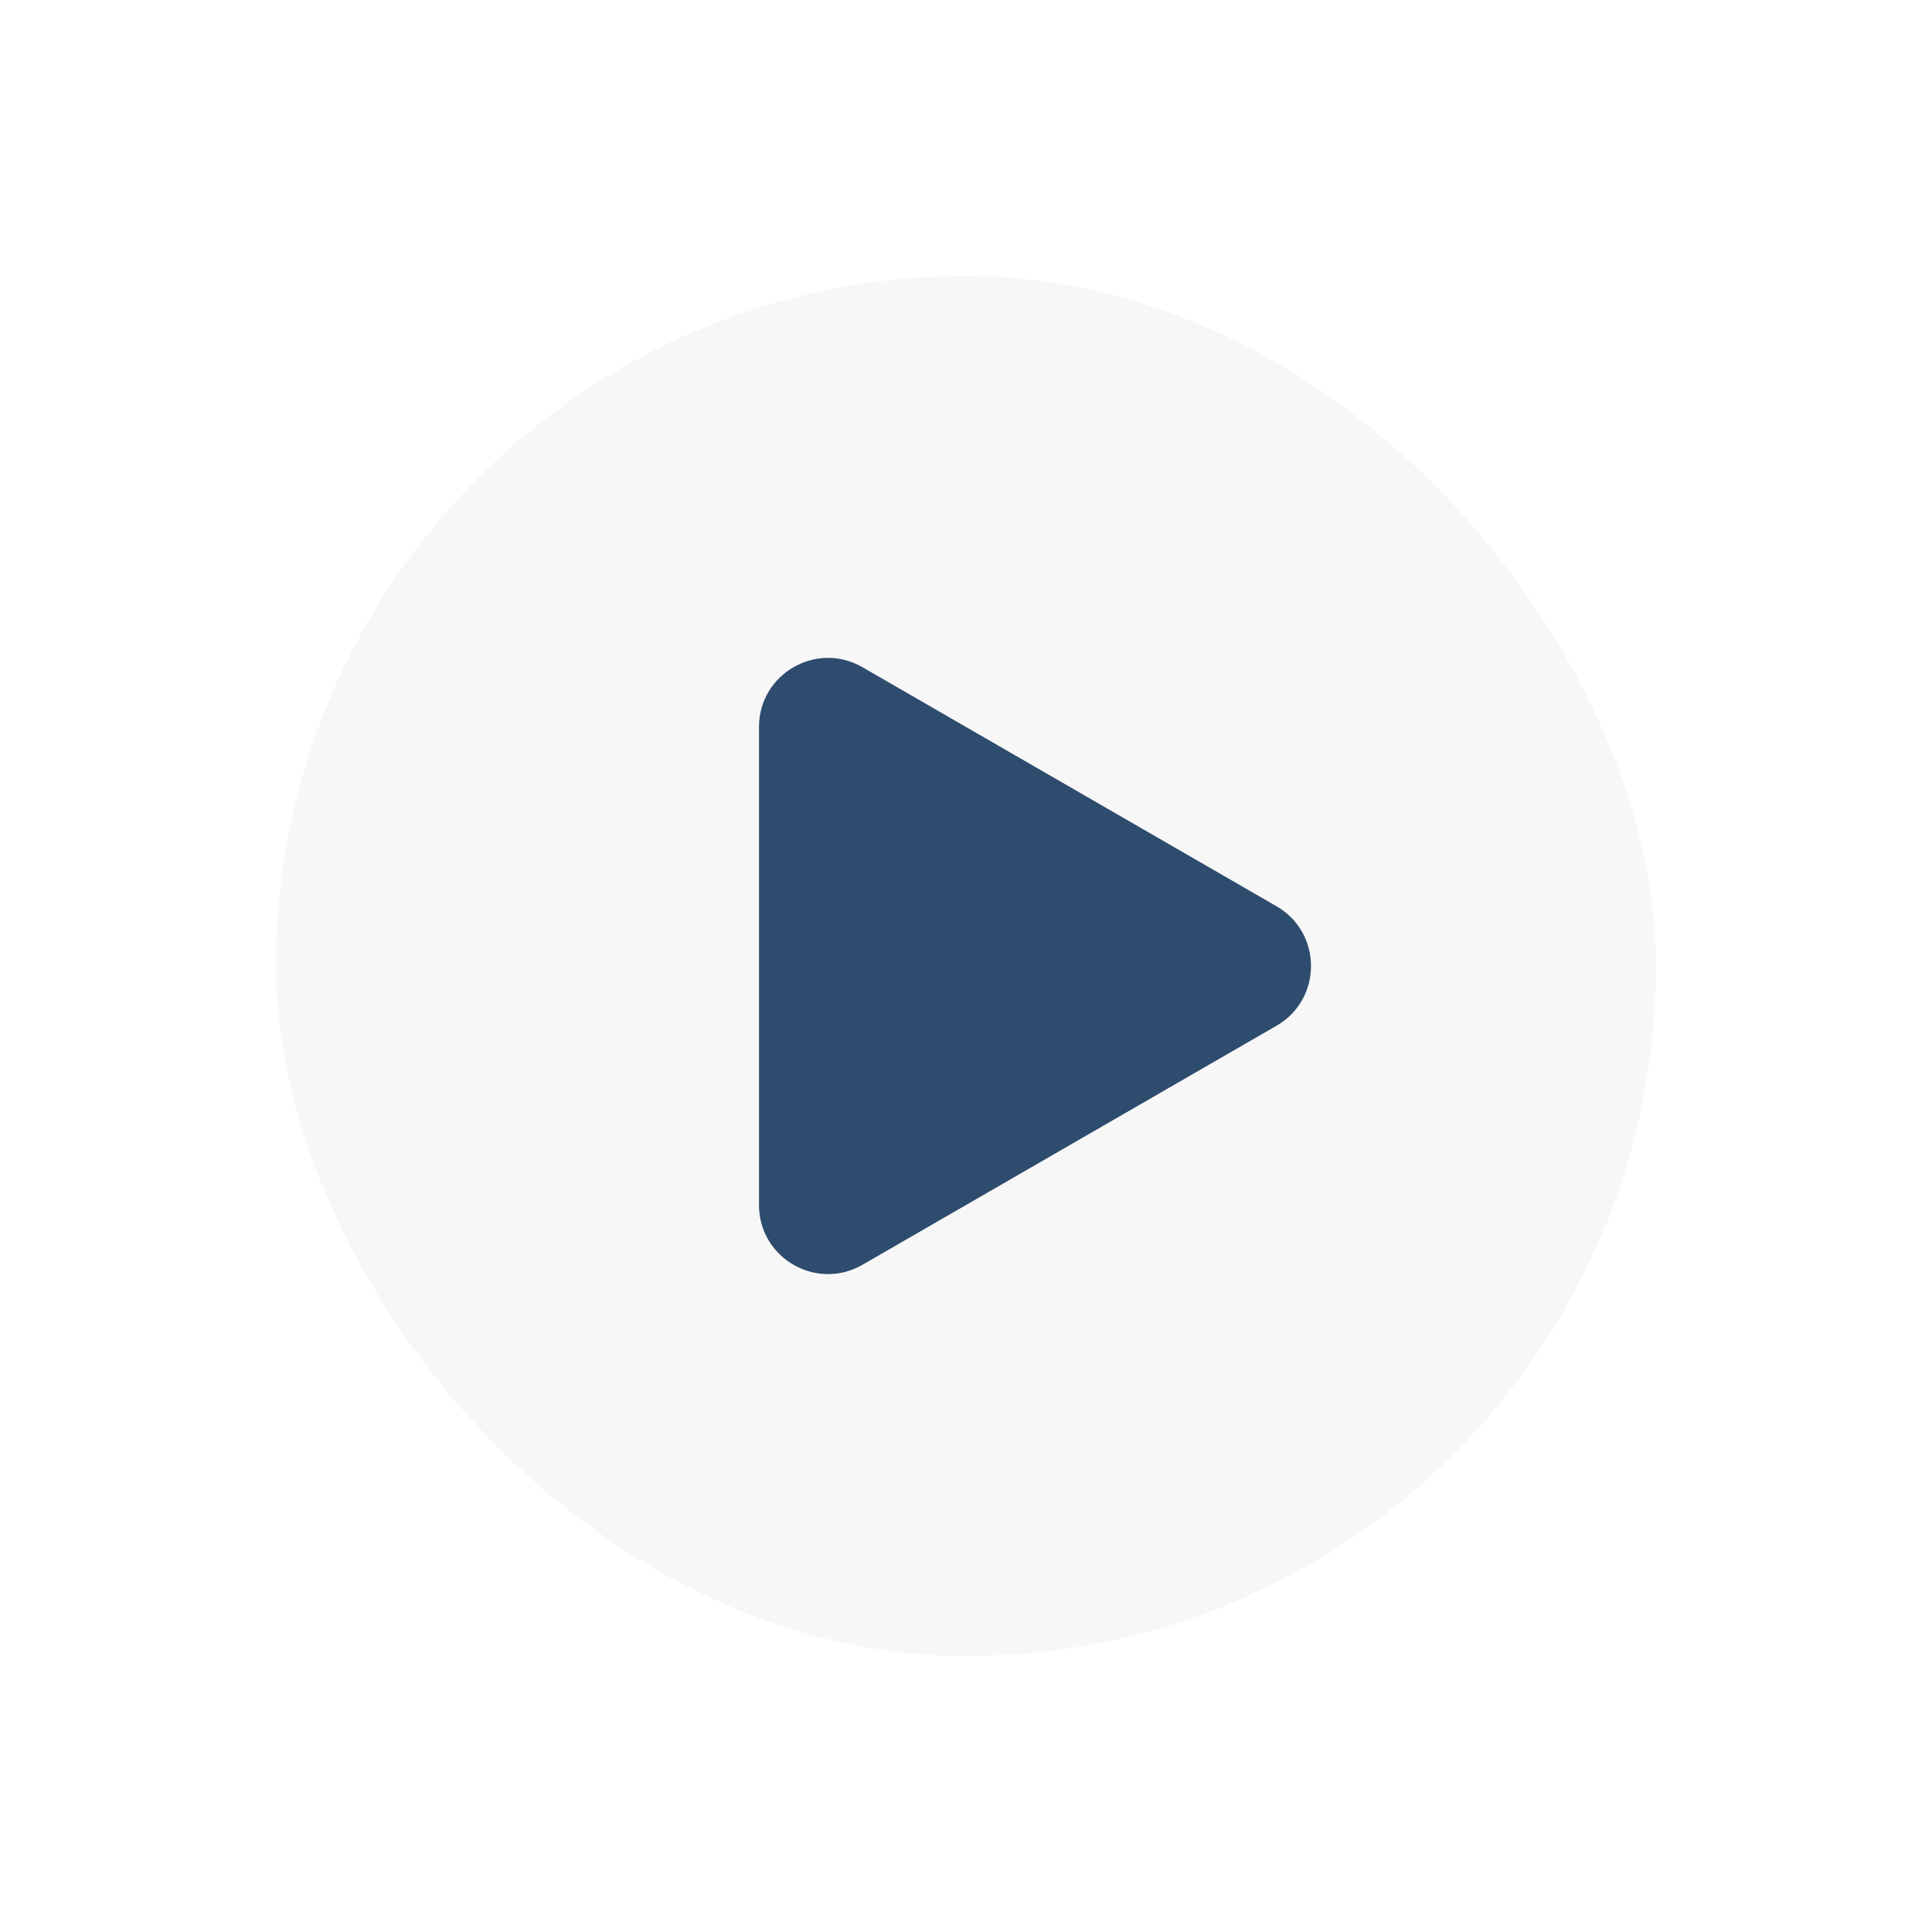 <svg width="112" height="112" viewBox="0 0 112 112" fill="none" xmlns="http://www.w3.org/2000/svg">
<g filter="url(#filter0_d_325_490)">
<rect x="14" y="12" width="80" height="80" rx="40" fill="#F7F7F7"/>
<path d="M72 48.536C74.667 50.075 74.667 53.925 72 55.464L48 69.32C45.333 70.86 42 68.936 42 65.856L42 38.144C42 35.064 45.333 33.14 48 34.679L72 48.536Z" fill="#2E4C6E"/>
</g>
<defs>
<filter id="filter0_d_325_490" x="0" y="0" width="112" height="112" filterUnits="userSpaceOnUse" color-interpolation-filters="sRGB">
<feFlood flood-opacity="0" result="BackgroundImageFix"/>
<feColorMatrix in="SourceAlpha" type="matrix" values="0 0 0 0 0 0 0 0 0 0 0 0 0 0 0 0 0 0 127 0" result="hardAlpha"/>
<feOffset dx="2" dy="4"/>
<feGaussianBlur stdDeviation="8"/>
<feComposite in2="hardAlpha" operator="out"/>
<feColorMatrix type="matrix" values="0 0 0 0 0 0 0 0 0 0 0 0 0 0 0 0 0 0 0.25 0"/>
<feBlend mode="normal" in2="BackgroundImageFix" result="effect1_dropShadow_325_490"/>
<feBlend mode="normal" in="SourceGraphic" in2="effect1_dropShadow_325_490" result="shape"/>
</filter>
</defs>
</svg>
